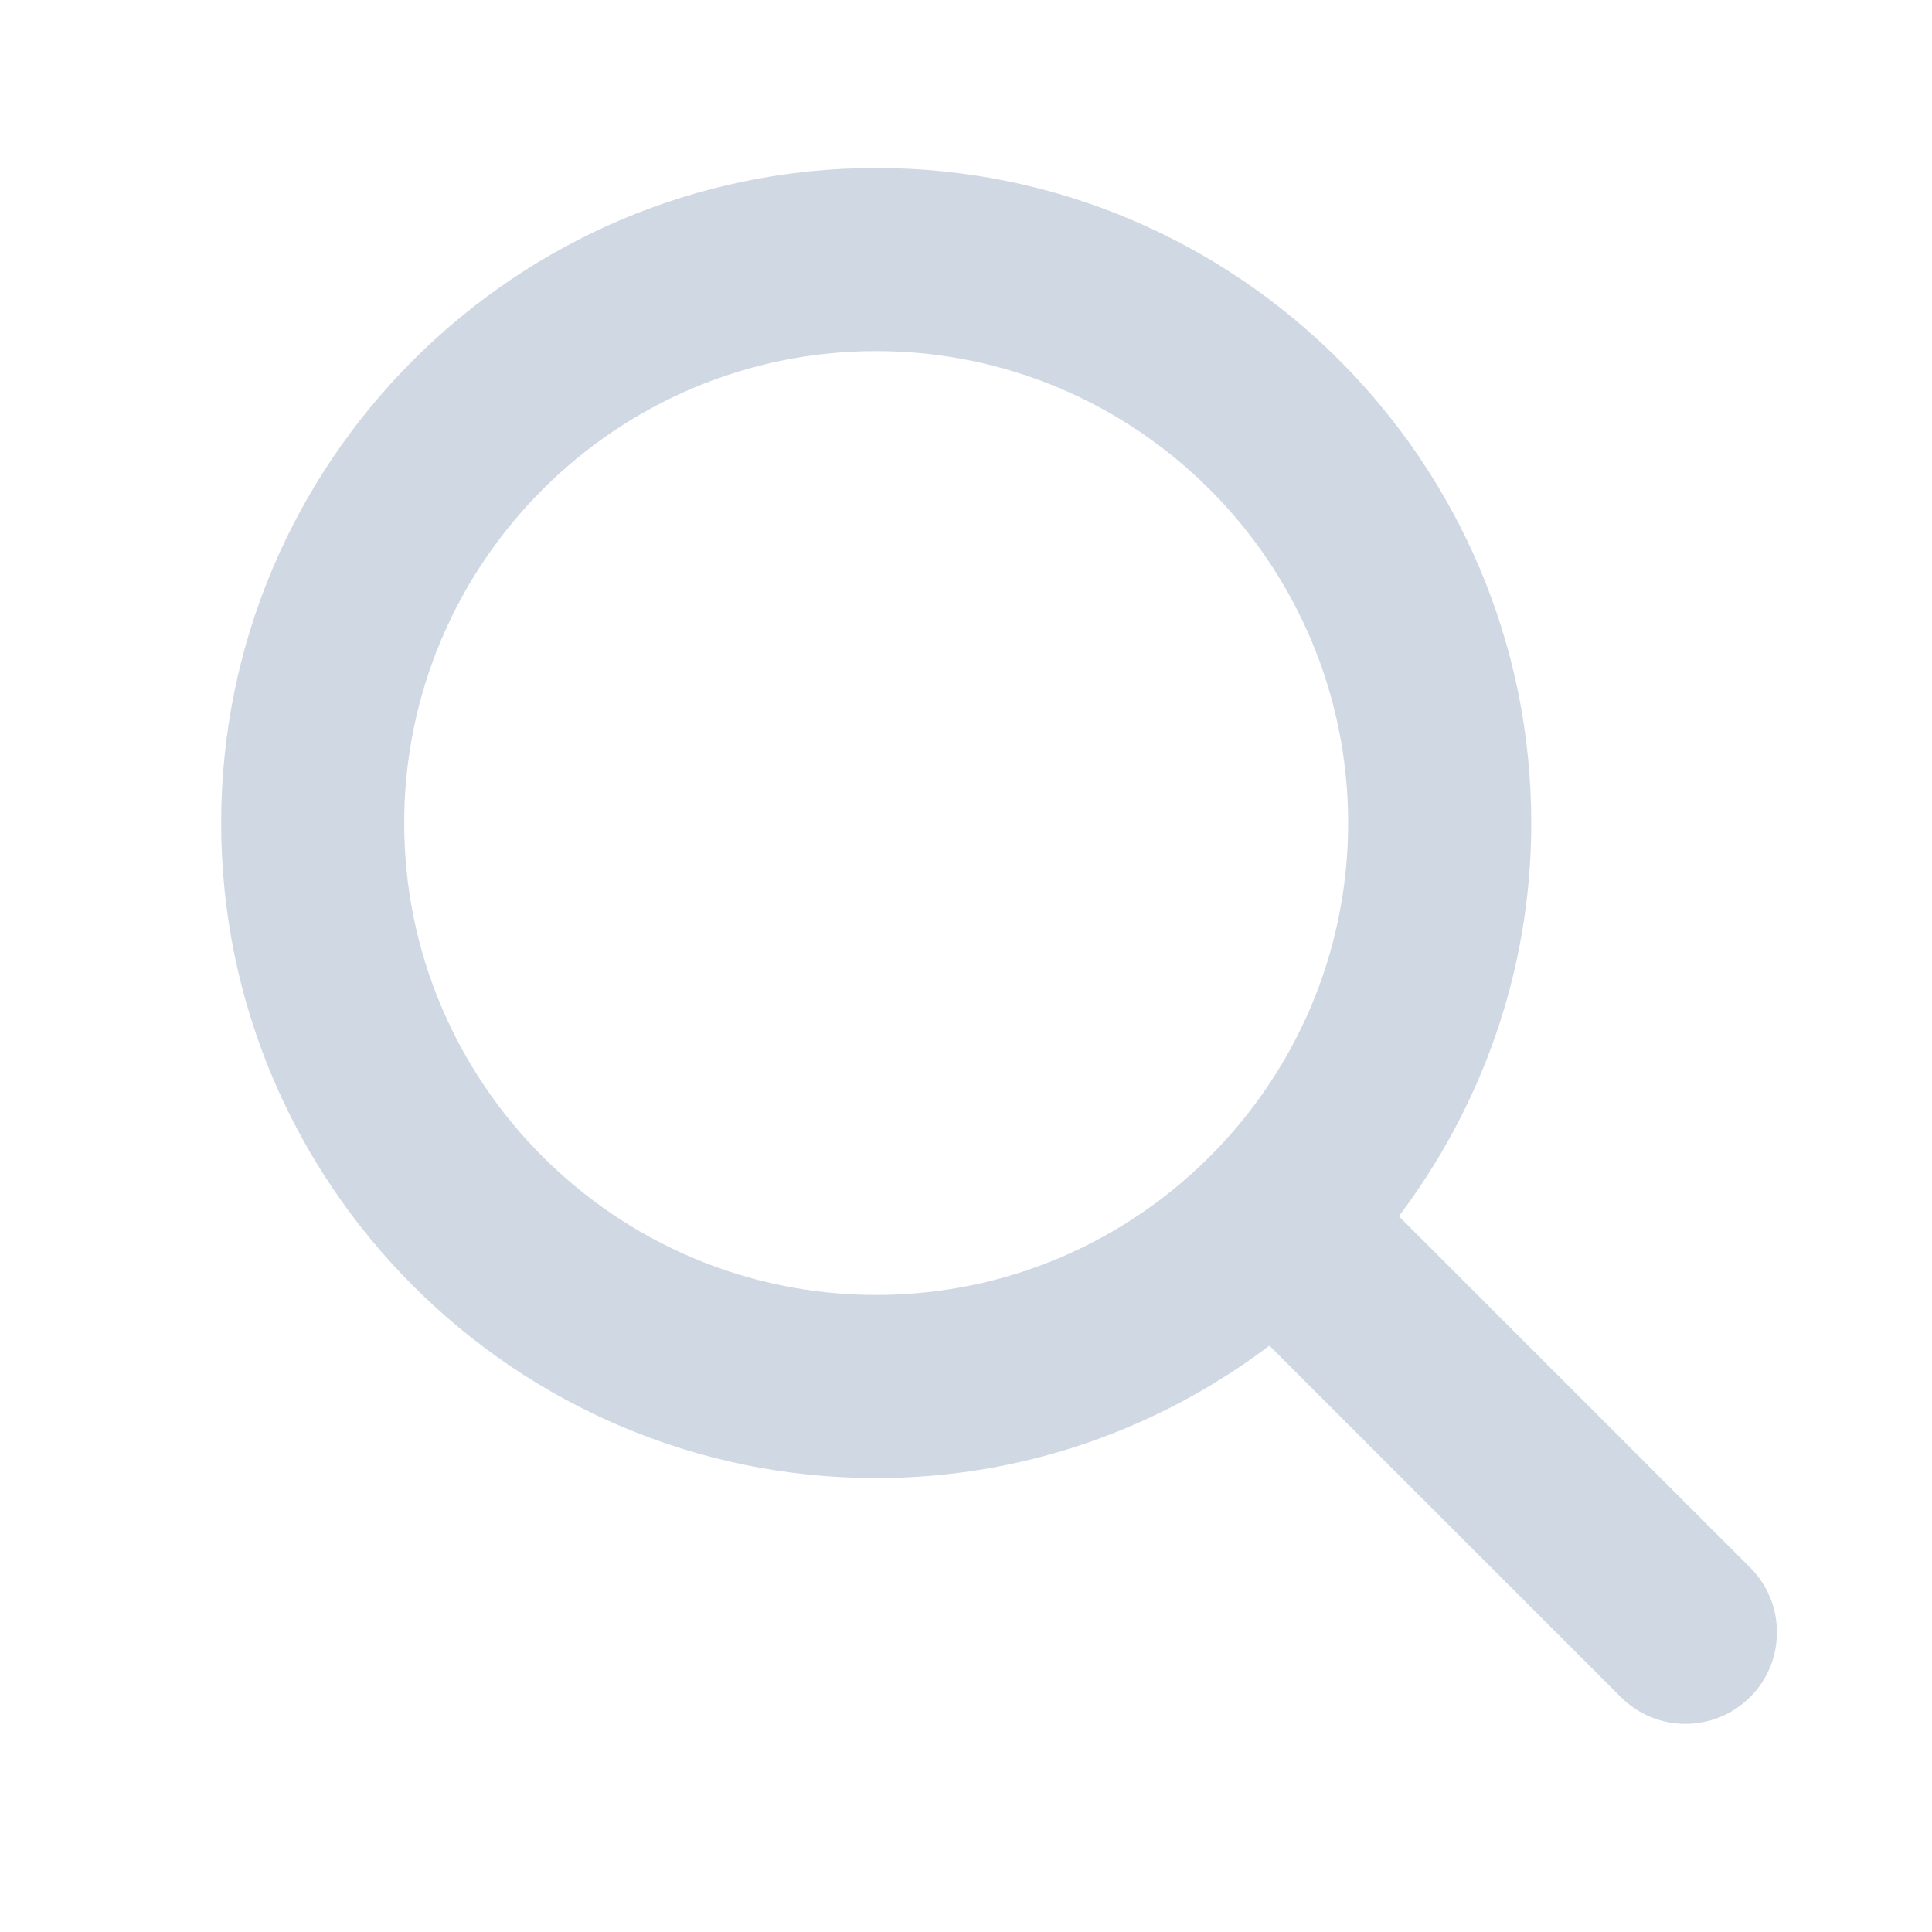 <svg width="19" height="19" viewBox="0 0 19 19" fill="none" xmlns="http://www.w3.org/2000/svg">
<g id="icon-search-mono">
<path id="Vector" d="M17.212 15.416L13.757 11.961C14.57 10.882 15.059 9.546 15.059 8.094C15.059 4.542 12.168 1.652 8.617 1.652C5.065 1.653 2.175 4.542 2.175 8.094C2.175 11.646 5.065 14.536 8.617 14.536C10.068 14.536 11.405 14.048 12.484 13.234L15.939 16.689C16.115 16.865 16.345 16.953 16.575 16.953C16.805 16.953 17.036 16.865 17.212 16.689C17.563 16.338 17.563 15.768 17.212 15.416ZM3.975 8.094C3.975 5.535 6.057 3.453 8.617 3.453C11.176 3.453 13.258 5.535 13.258 8.094C13.258 10.653 11.176 12.735 8.617 12.735C6.057 12.735 3.975 10.653 3.975 8.094Z" fill="#D0D9E3"/>
</g>
</svg>
